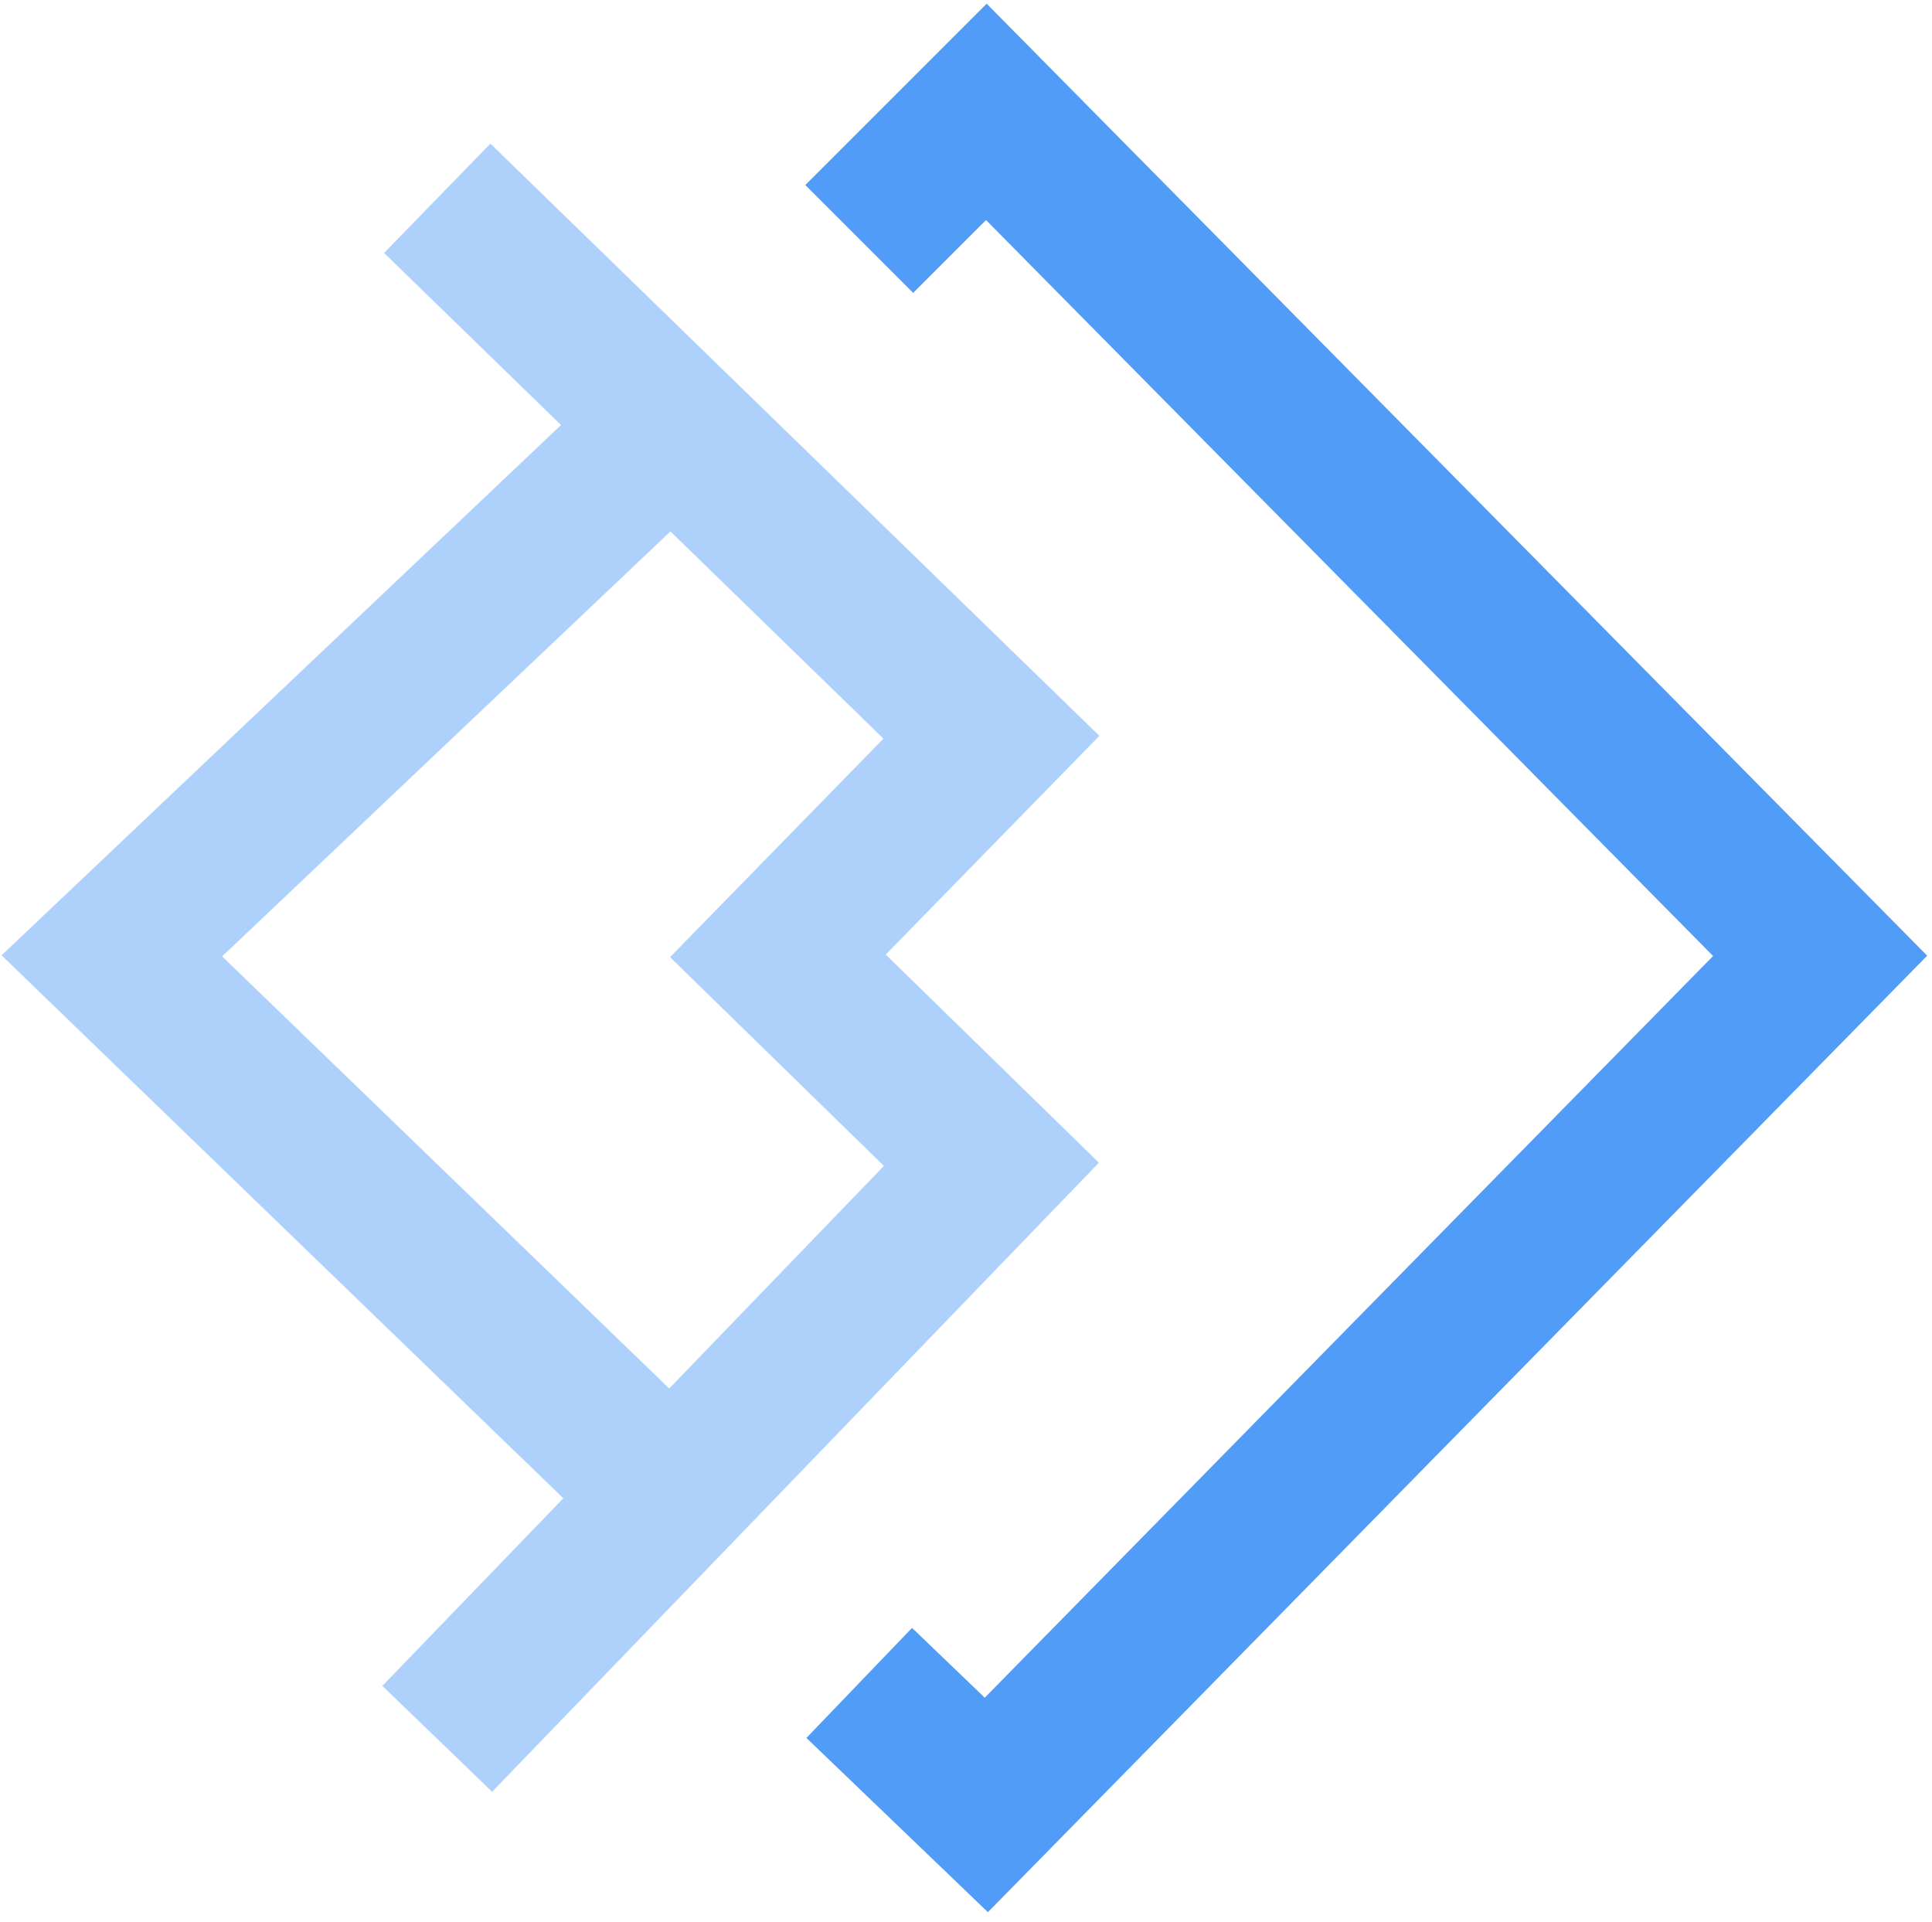 <svg width="190" height="189" viewBox="0 0 190 189" fill="none" xmlns="http://www.w3.org/2000/svg">
<path d="M43 19.5L66 41.867M43 171L66 147.156M66 147.156L97.5 114.5L76.5 94L97.5 72.5L66 41.867M66 147.156L11 94L66 41.867" stroke="#AED1FB" stroke-width="15"/>
<path d="M84.5 23.5L97 11L179 94L97 177.5L84.5 165.5" stroke="#509CF7" stroke-width="15"/>
</svg>
